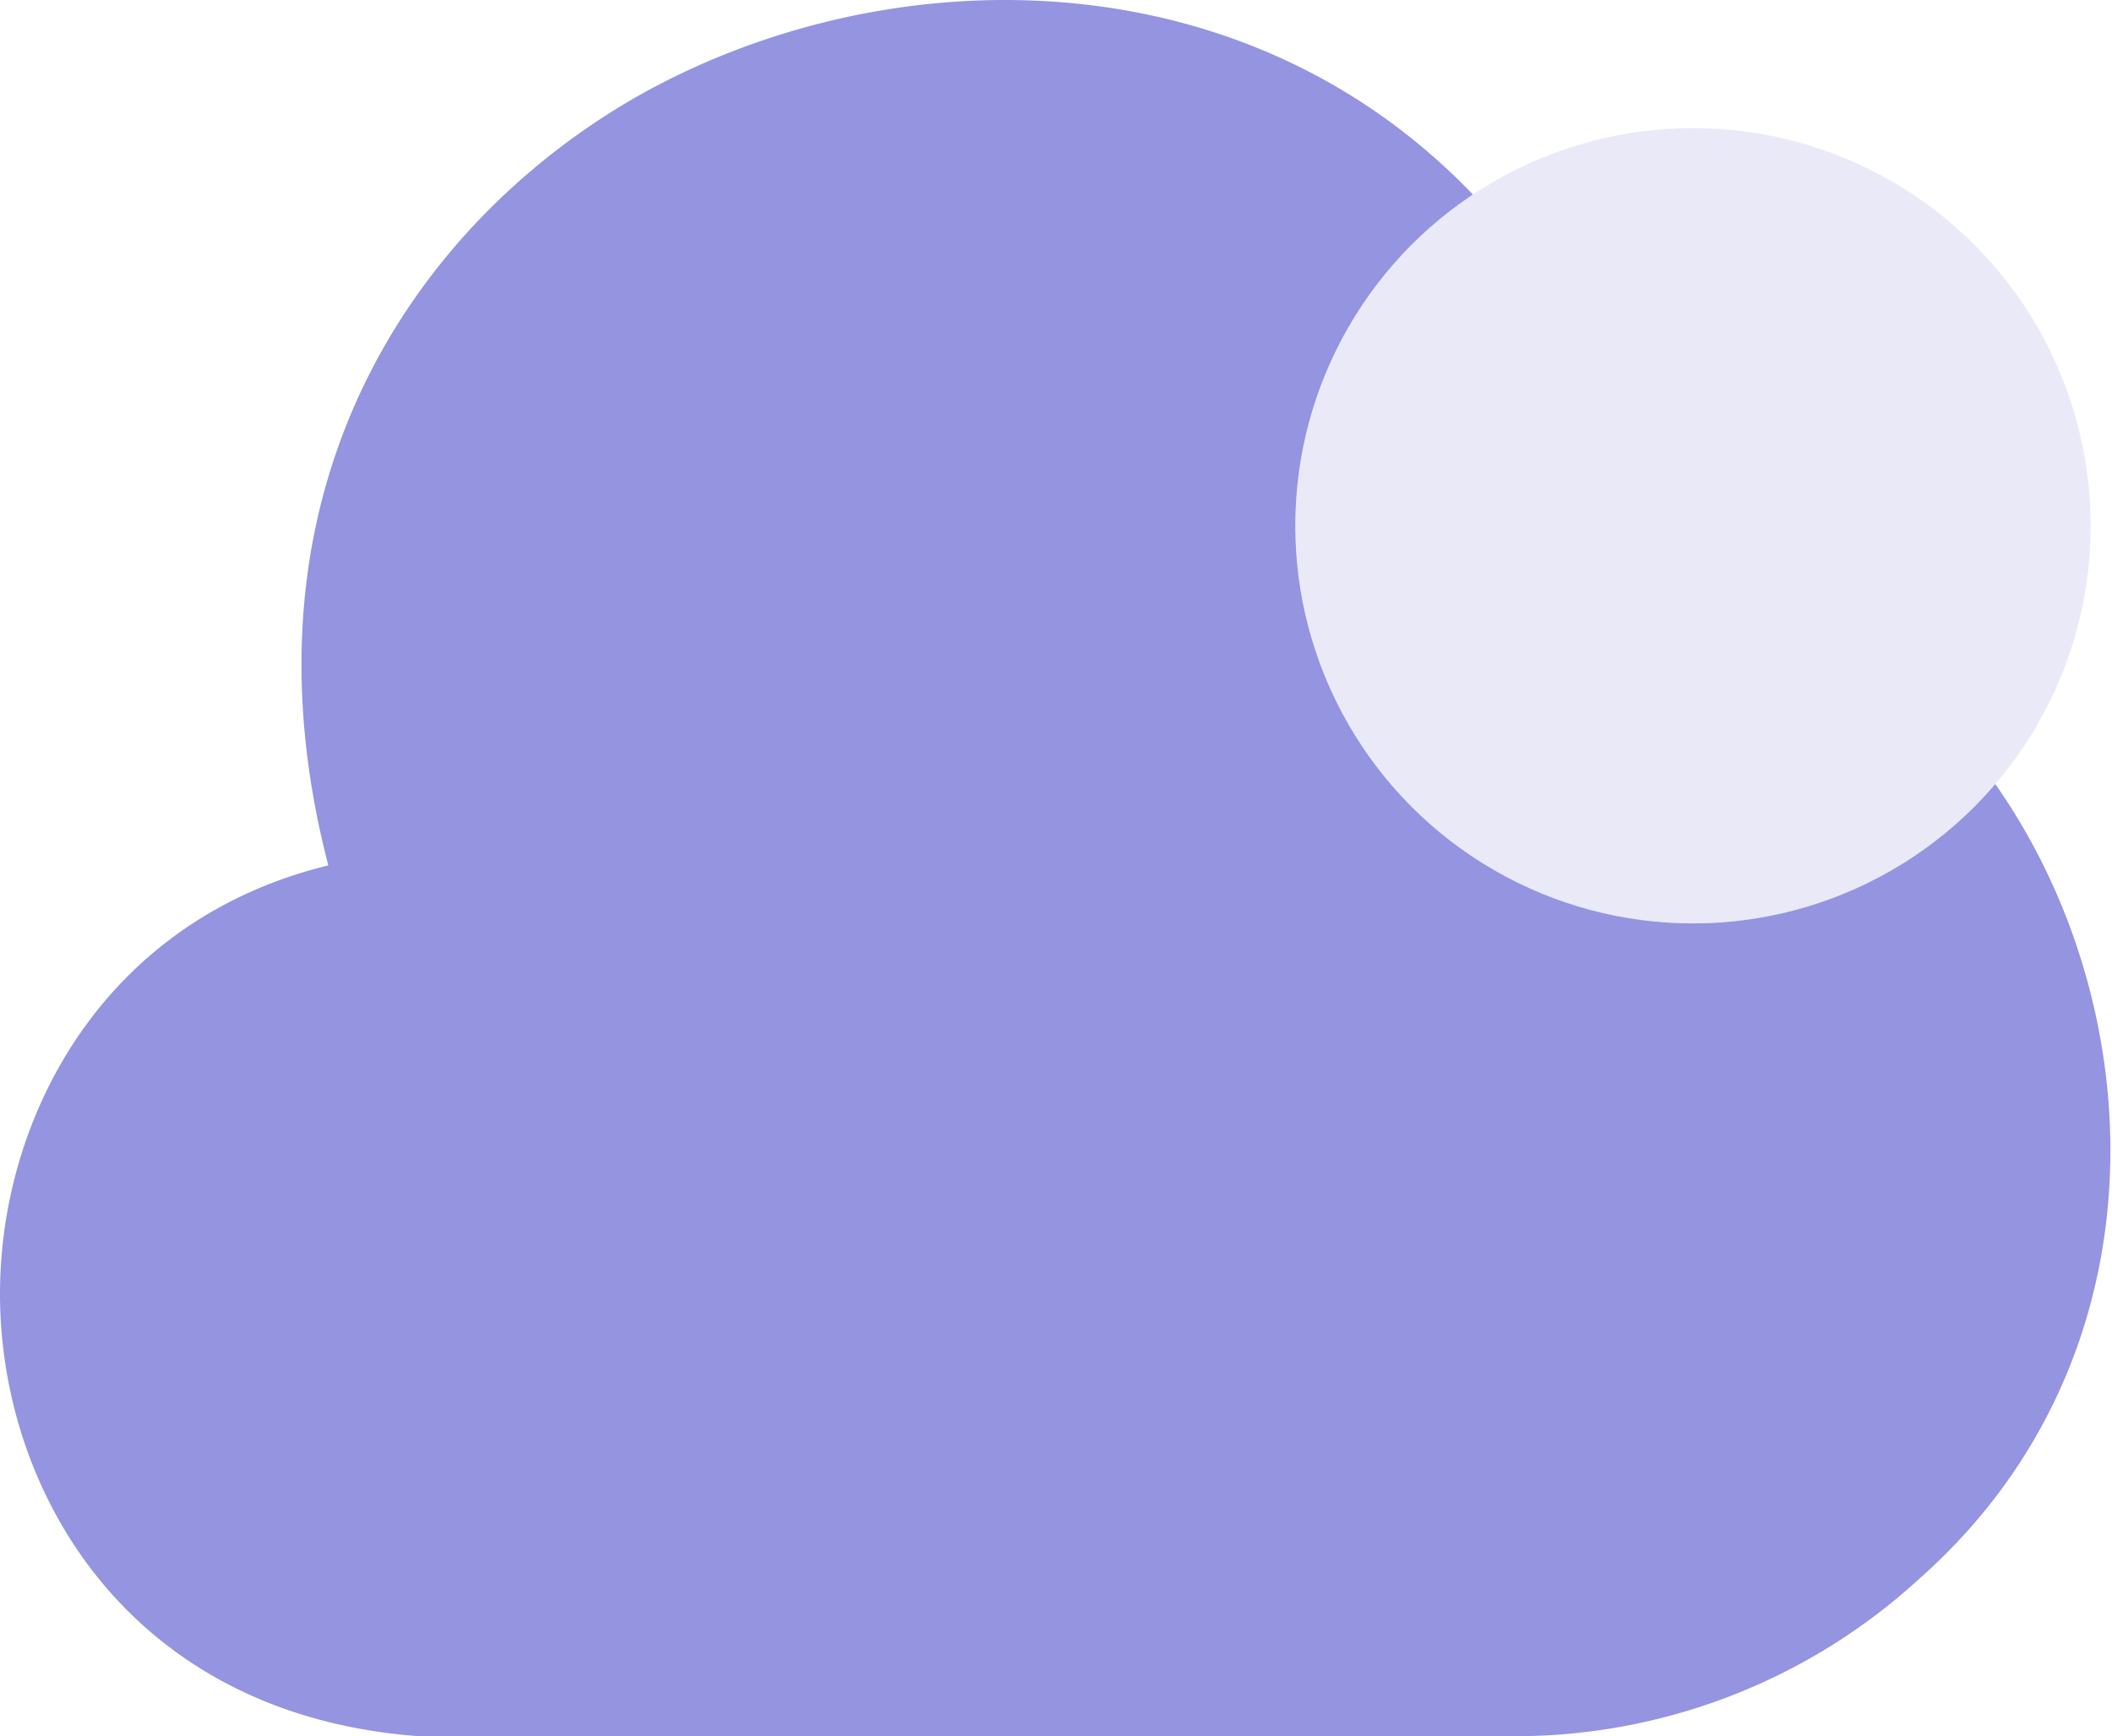 <svg id="Groupe_2459" data-name="Groupe 2459" xmlns="http://www.w3.org/2000/svg" xmlns:xlink="http://www.w3.org/1999/xlink" width="148.377" height="121.981" viewBox="0 0 148.377 121.981">
  <defs>
    <filter id="Ellipse_199" x="89.5" y="7.5" width="58.877" height="58.877" filterUnits="userSpaceOnUse">
      <feOffset input="SourceAlpha"/>
      <feGaussianBlur stdDeviation="0.5" result="blur"/>
      <feFlood flood-color="#9494e0"/>
      <feComposite operator="in" in2="blur"/>
      <feComposite in="SourceGraphic"/>
    </filter>
  </defs>
  <path id="Vector" d="M137.945,52.193a38.844,38.844,0,0,0-21.582-13.2A54.013,54.013,0,0,0,106.2,16.817a4.114,4.114,0,0,0-.445-.593C89.442-3.5,62.743-3.43,44.721,6.8,29.295,15.63,16.168,34.245,23.065,60.8,7.268,64.652,0,78.447,0,90.906c0,13.943,9.122,29.591,29.443,31.075h76.982a42.012,42.012,0,0,0,28.4-11.05C153.445,94.466,151,67.619,137.945,52.193Z" transform="translate(0)" fill="#9494e0"/>
  <ellipse id="Ellipse_5" data-name="Ellipse 5" cx="27.939" cy="27.939" rx="27.939" ry="27.939" transform="translate(91 8.999)" fill="#fff"/>
  <g transform="matrix(1, 0, 0, 1, 0, 0)" filter="url(#Ellipse_199)">
    <ellipse id="Ellipse_199-2" data-name="Ellipse 199" cx="27.939" cy="27.939" rx="27.939" ry="27.939" transform="translate(91 9)" fill="rgba(148,148,224,0.2)"/>
  </g>
</svg>

